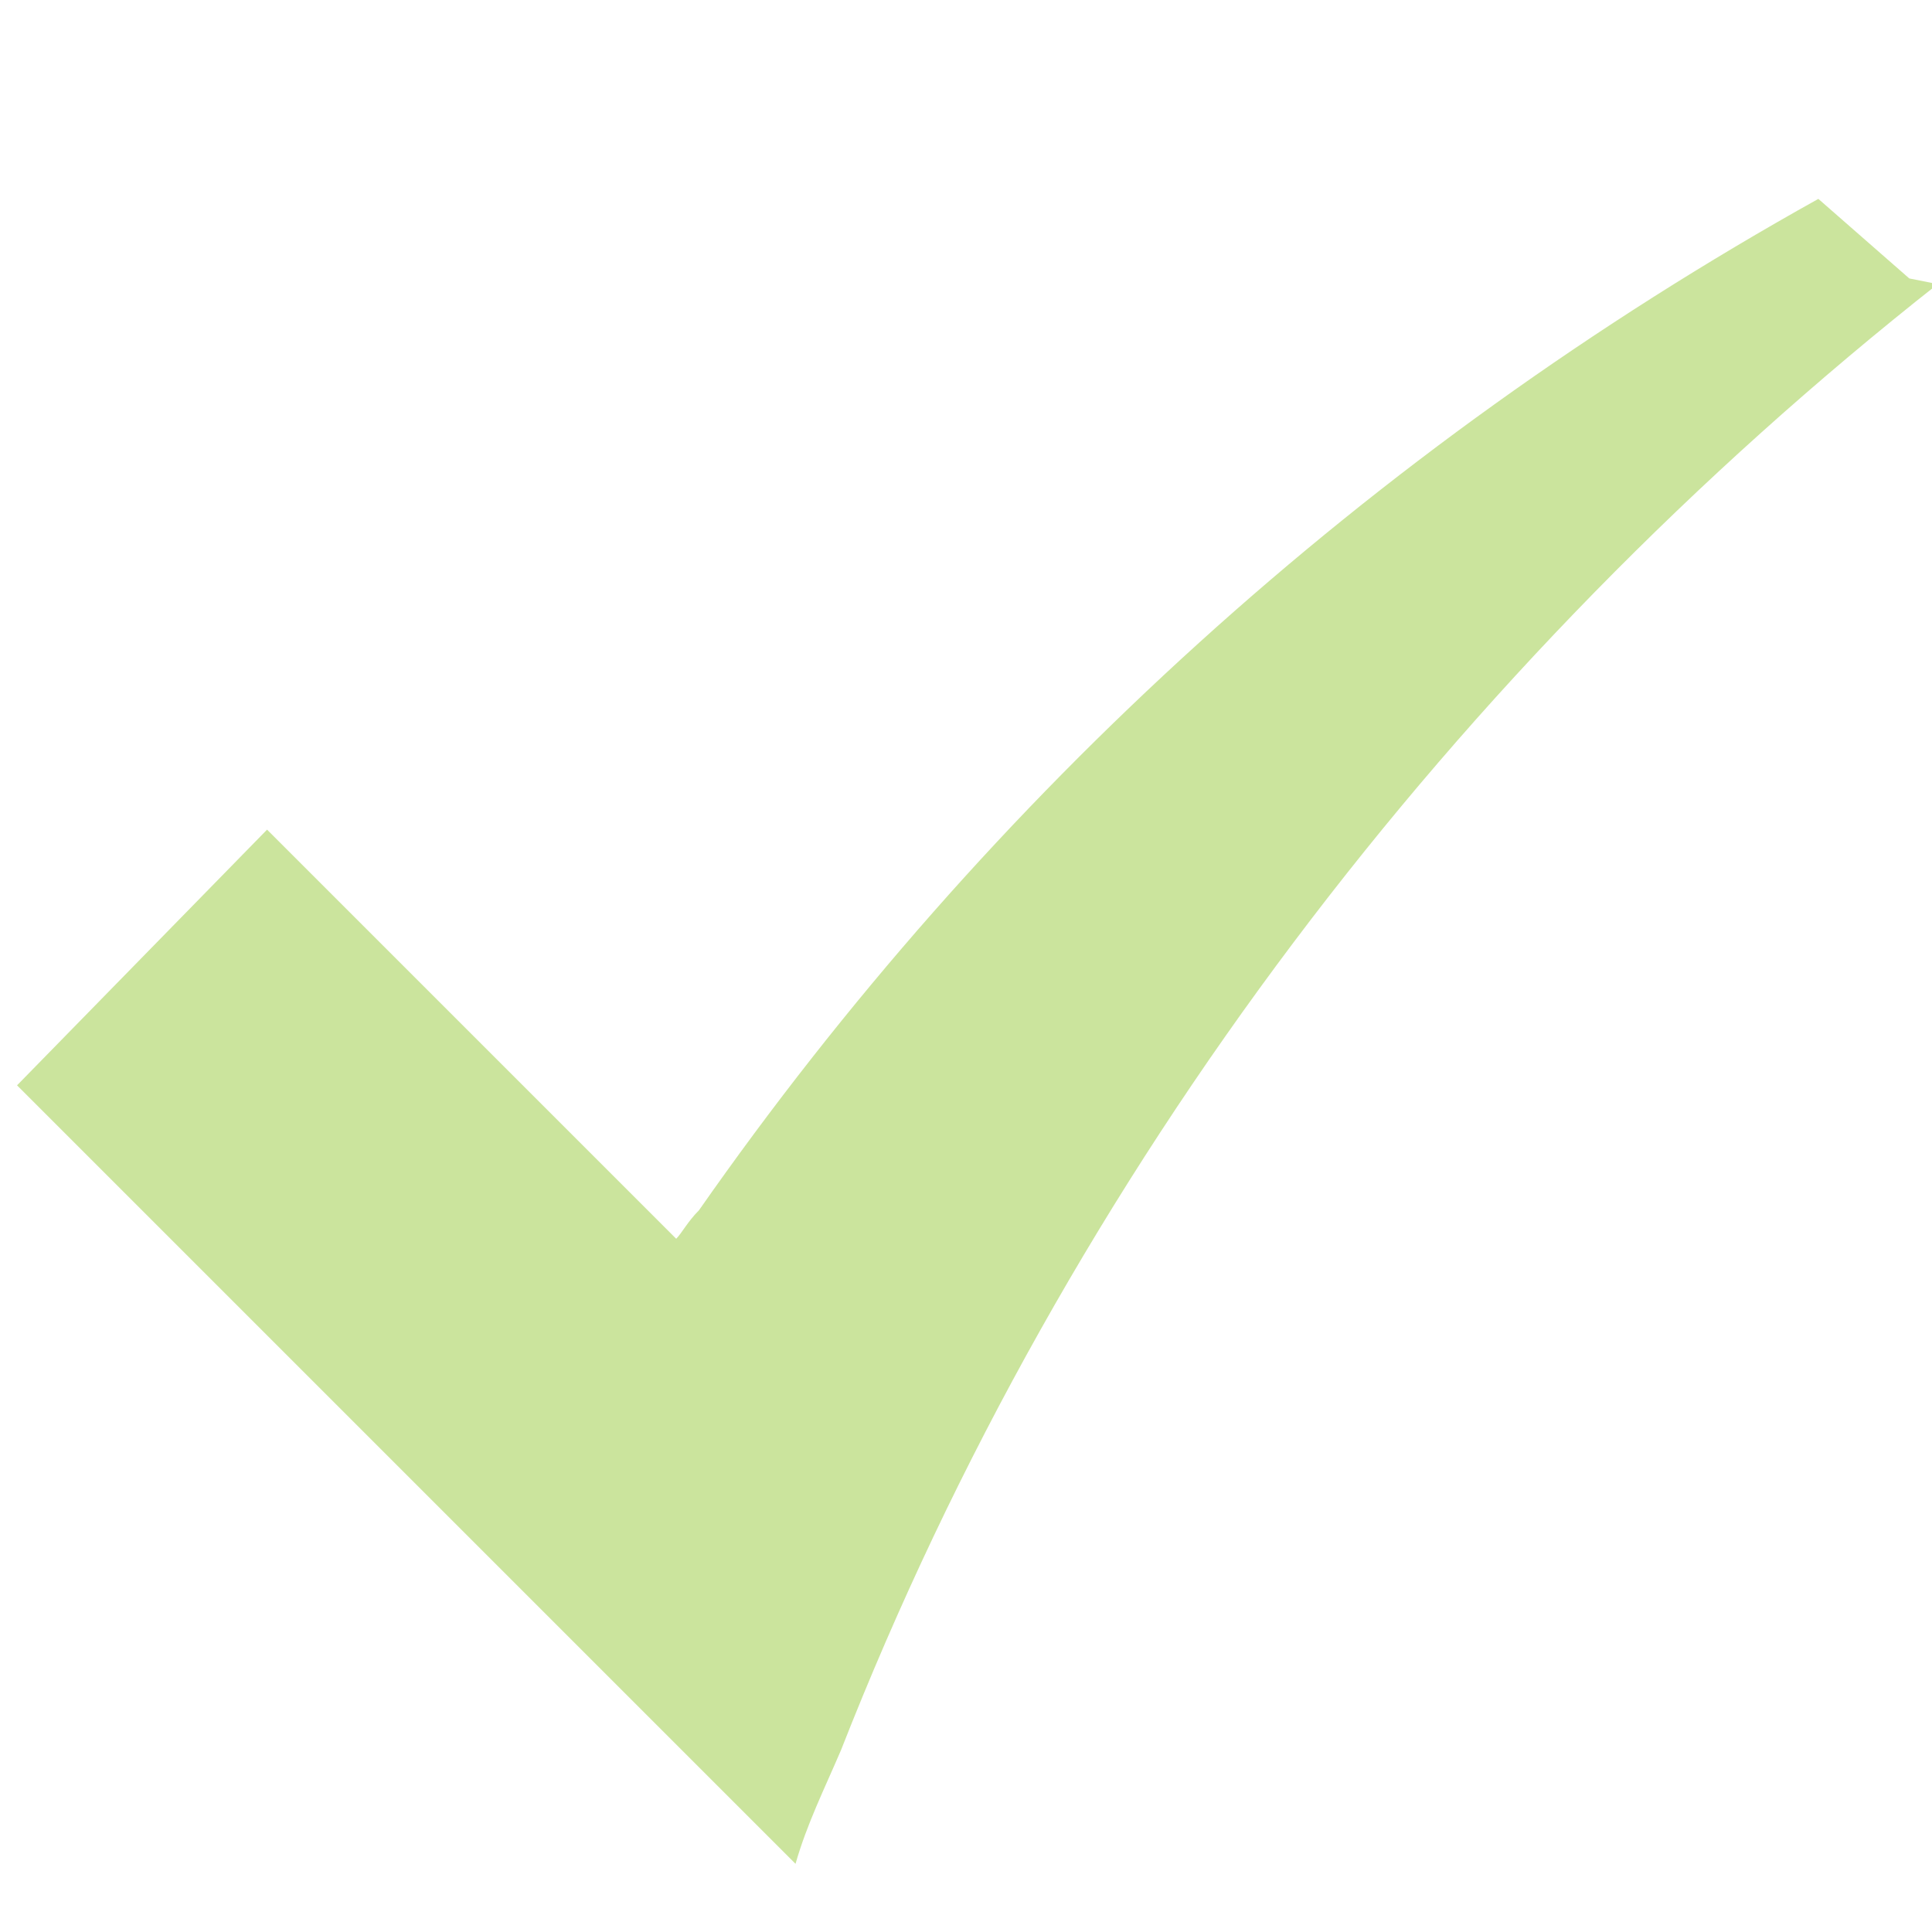 <?xml version="1.0" encoding="utf-8"?>
<!-- Generator: Adobe Illustrator 19.0.0, SVG Export Plug-In . SVG Version: 6.00 Build 0)  -->
<svg version="1.1" id="Layer_1" xmlns="http://www.w3.org/2000/svg" xmlns:xlink="http://www.w3.org/1999/xlink" x="0px" y="0px"
	 viewBox="0 0 34 34" style="enable-background:new 0 0 34 34;" xml:space="preserve">
<style type="text/css">
	.st0{opacity:0.5;fill:#99CA3C;}
</style>
<path id="XMLID_2_" class="st0" d="M33.6,4.9L32,3.5C24.1,7.9,17.4,14,12.3,21.3c0,0,0,0,0,0c-0.2,0.2-0.3,0.4-0.4,0.5l0,0
	c0,0,0,0,0,0l-7.2-7.2l-4.4,4.5l8.3,8.3l3.4,3.4l2,2c0.2-0.7,0.5-1.3,0.8-2c4-10.2,10.8-19.1,19.3-25.8c0,0,0,0,0,0c0,0,0,0,0,0
	L33.6,4.9z"/>
</svg>
